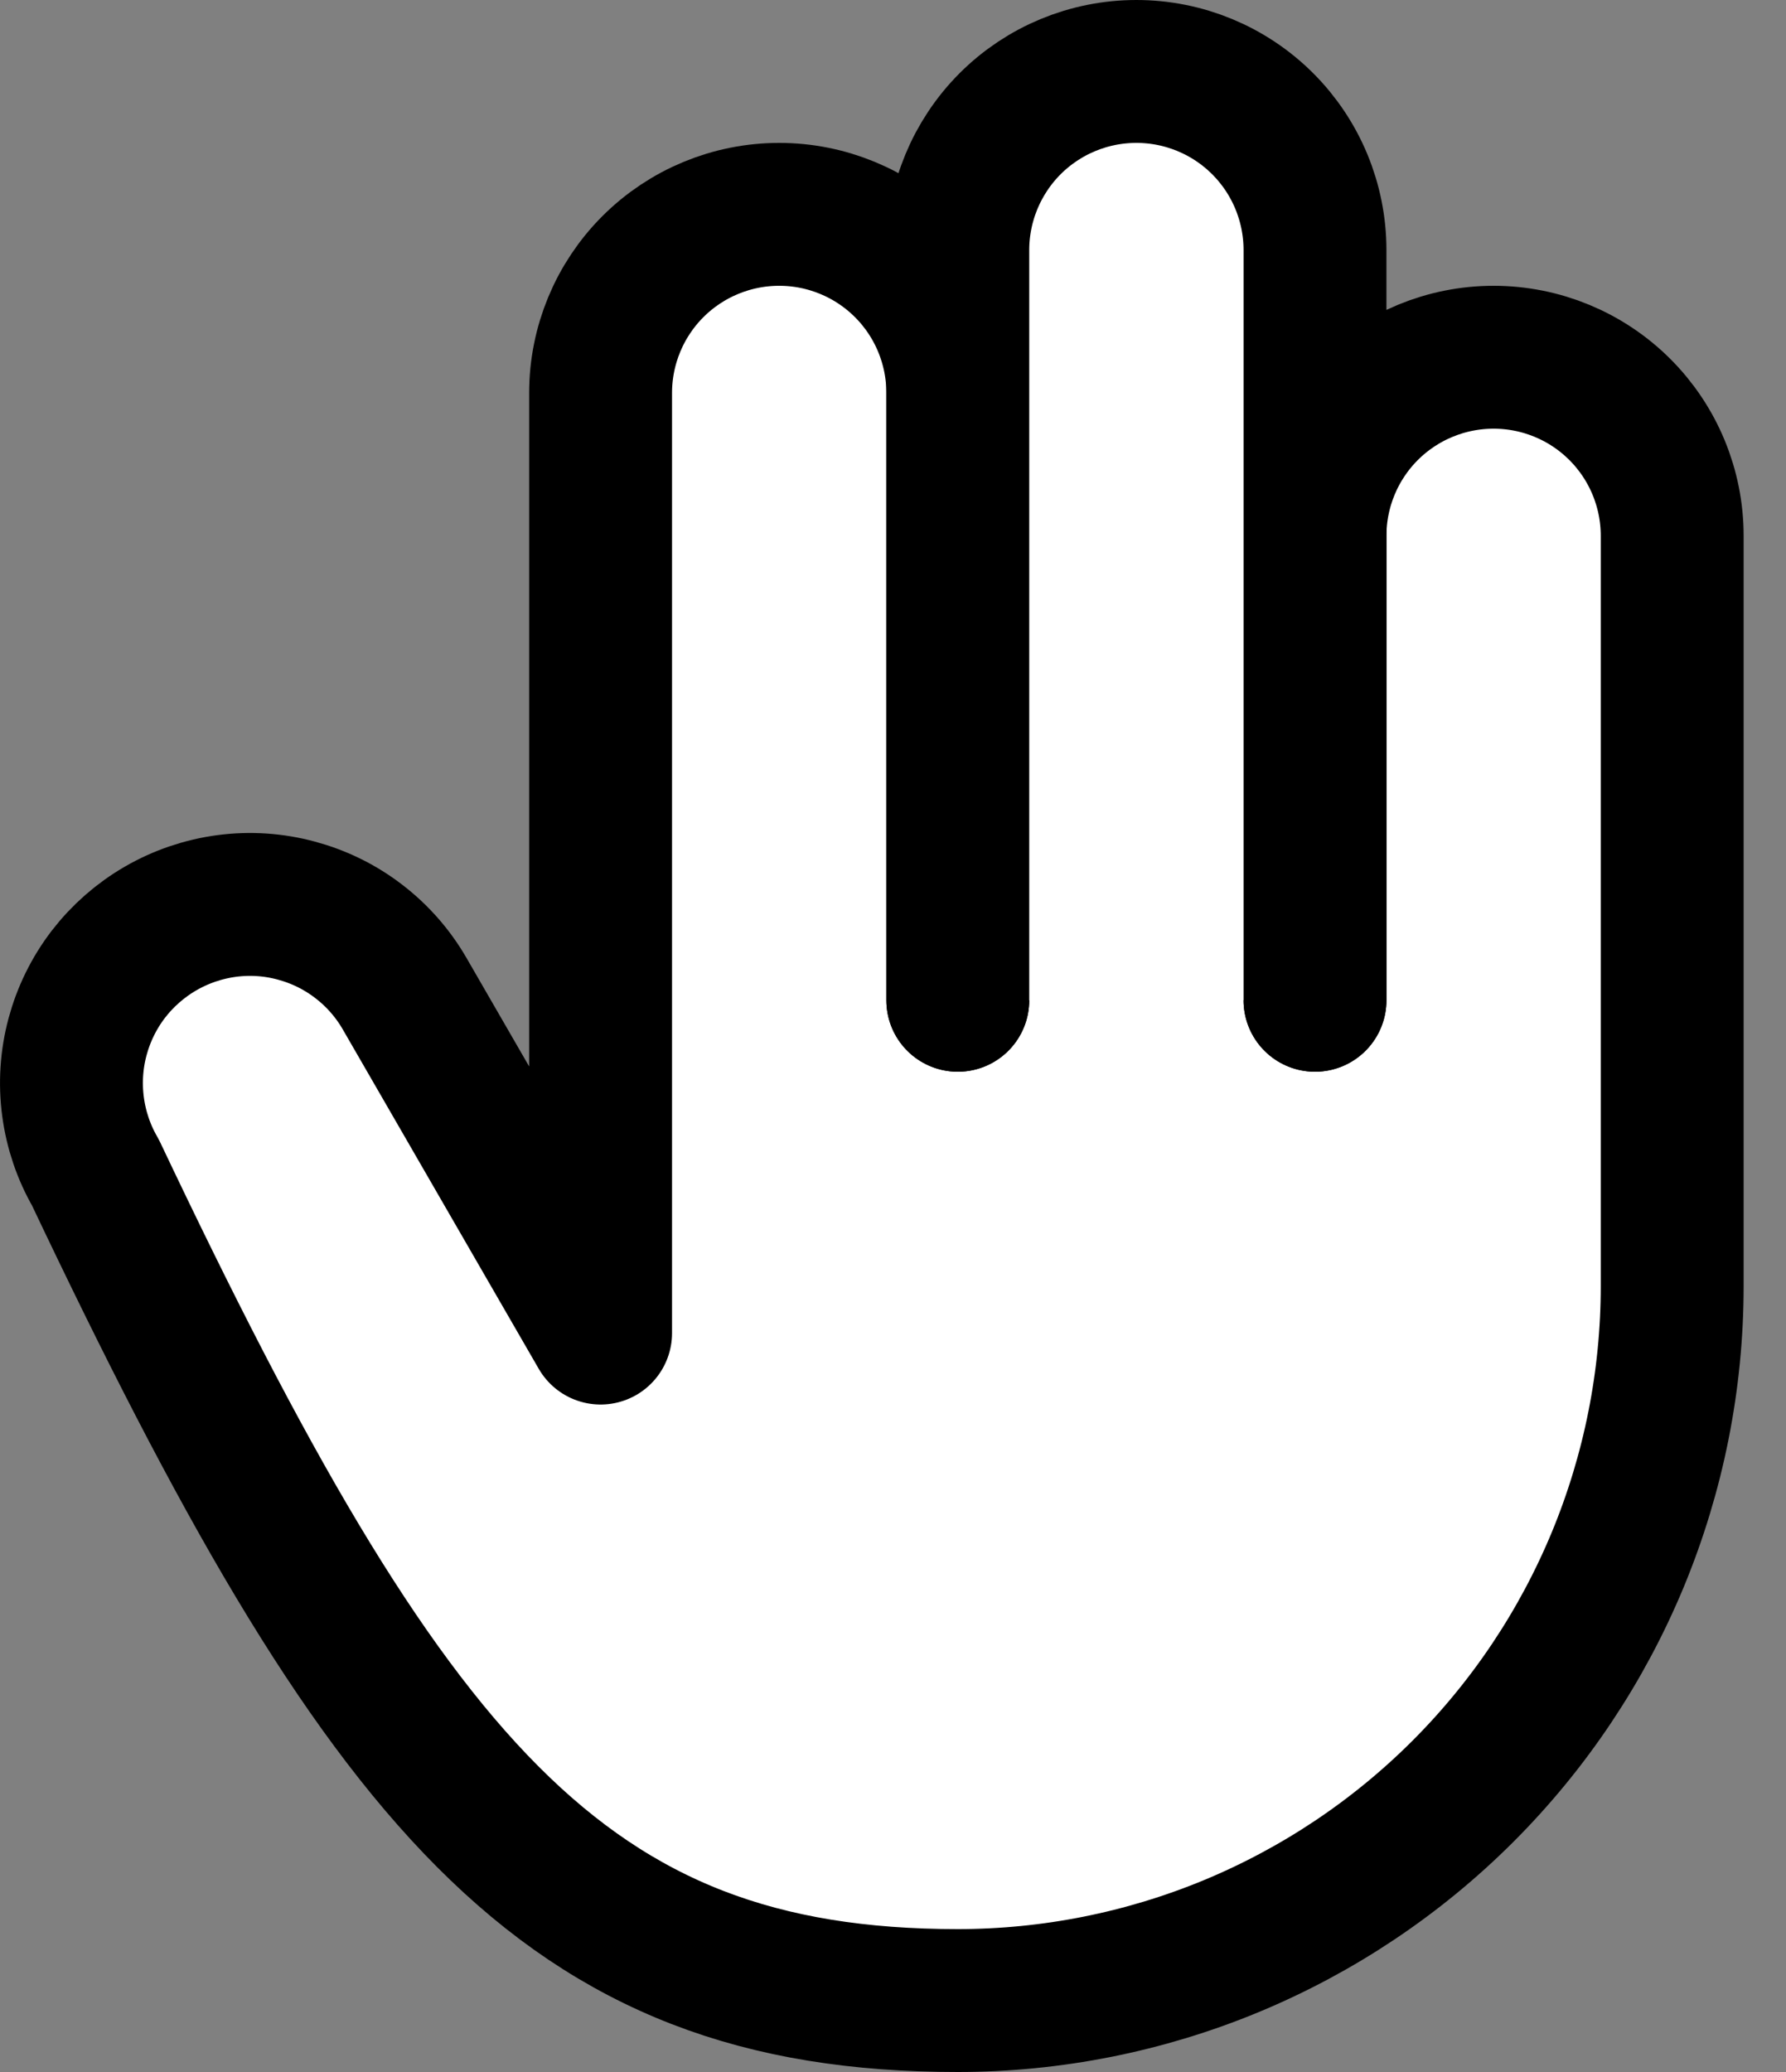 <svg width="25" height="29" viewBox="0 0 25 29" fill="none" xmlns="http://www.w3.org/2000/svg">
<rect x="0" y="0" width="25" height="29" fill="#808080" stroke="none"/>
<path d="M18.407 14V7.5C18.407 6.837 18.67 6.201 19.139 5.732C19.608 5.263 20.244 5 20.907 5C21.57 5 22.206 5.263 22.675 5.732C23.144 6.201 23.407 6.837 23.407 7.5V18C23.407 19.313 23.148 20.614 22.646 21.827C22.143 23.04 21.407 24.142 20.478 25.071C19.549 26 18.447 26.736 17.234 27.239C16.021 27.741 14.72 28 13.407 28C7.884 28 5.407 25 1.336 16.411C1.171 16.127 1.065 15.812 1.022 15.487C0.979 15.161 1 14.83 1.085 14.513C1.17 14.196 1.316 13.898 1.516 13.637C1.716 13.377 1.966 13.158 2.25 12.994C2.534 12.83 2.849 12.723 3.174 12.68C3.5 12.637 3.831 12.659 4.148 12.745C4.465 12.83 4.763 12.976 5.023 13.177C5.284 13.377 5.502 13.626 5.666 13.911L8.407 18.658V5.5C8.407 4.837 8.67 4.201 9.139 3.732C9.608 3.263 10.244 3 10.907 3C11.57 3 12.206 3.263 12.675 3.732C13.144 4.201 13.407 4.837 13.407 5.5V14" fill="white"/>
<path d="M18.407 14V7.5C18.407 6.837 18.67 6.201 19.139 5.732C19.608 5.263 20.244 5 20.907 5C21.57 5 22.206 5.263 22.675 5.732C23.144 6.201 23.407 6.837 23.407 7.5V18C23.407 19.313 23.148 20.614 22.646 21.827C22.143 23.04 21.407 24.142 20.478 25.071C19.549 26 18.447 26.736 17.234 27.239C16.021 27.741 14.72 28 13.407 28C7.884 28 5.407 25 1.336 16.411C1.171 16.127 1.065 15.812 1.022 15.487C0.979 15.161 1 14.83 1.085 14.513C1.17 14.196 1.316 13.898 1.516 13.637C1.716 13.377 1.966 13.158 2.25 12.994C2.534 12.83 2.849 12.723 3.174 12.68C3.5 12.637 3.831 12.659 4.148 12.745C4.465 12.83 4.763 12.976 5.023 13.177C5.284 13.377 5.502 13.626 5.666 13.911L8.407 18.658V5.5C8.407 4.837 8.67 4.201 9.139 3.732C9.608 3.263 10.244 3 10.907 3C11.57 3 12.206 3.263 12.675 3.732C13.144 4.201 13.407 4.837 13.407 5.5V14" stroke="black" stroke-width="2" stroke-linecap="round" stroke-linejoin="round"/>
<path d="M18.407 14V3.5C18.407 2.837 18.144 2.201 17.675 1.732C17.206 1.263 16.57 1 15.907 1C15.244 1 14.608 1.263 14.139 1.732C13.671 2.201 13.407 2.837 13.407 3.5V14" fill="white"/>
<path d="M18.407 14V3.5C18.407 2.837 18.144 2.201 17.675 1.732C17.206 1.263 16.57 1 15.907 1C15.244 1 14.608 1.263 14.139 1.732C13.671 2.201 13.407 2.837 13.407 3.5V14" stroke="black" stroke-width="2" stroke-linecap="round" stroke-linejoin="round"/>
</svg>
